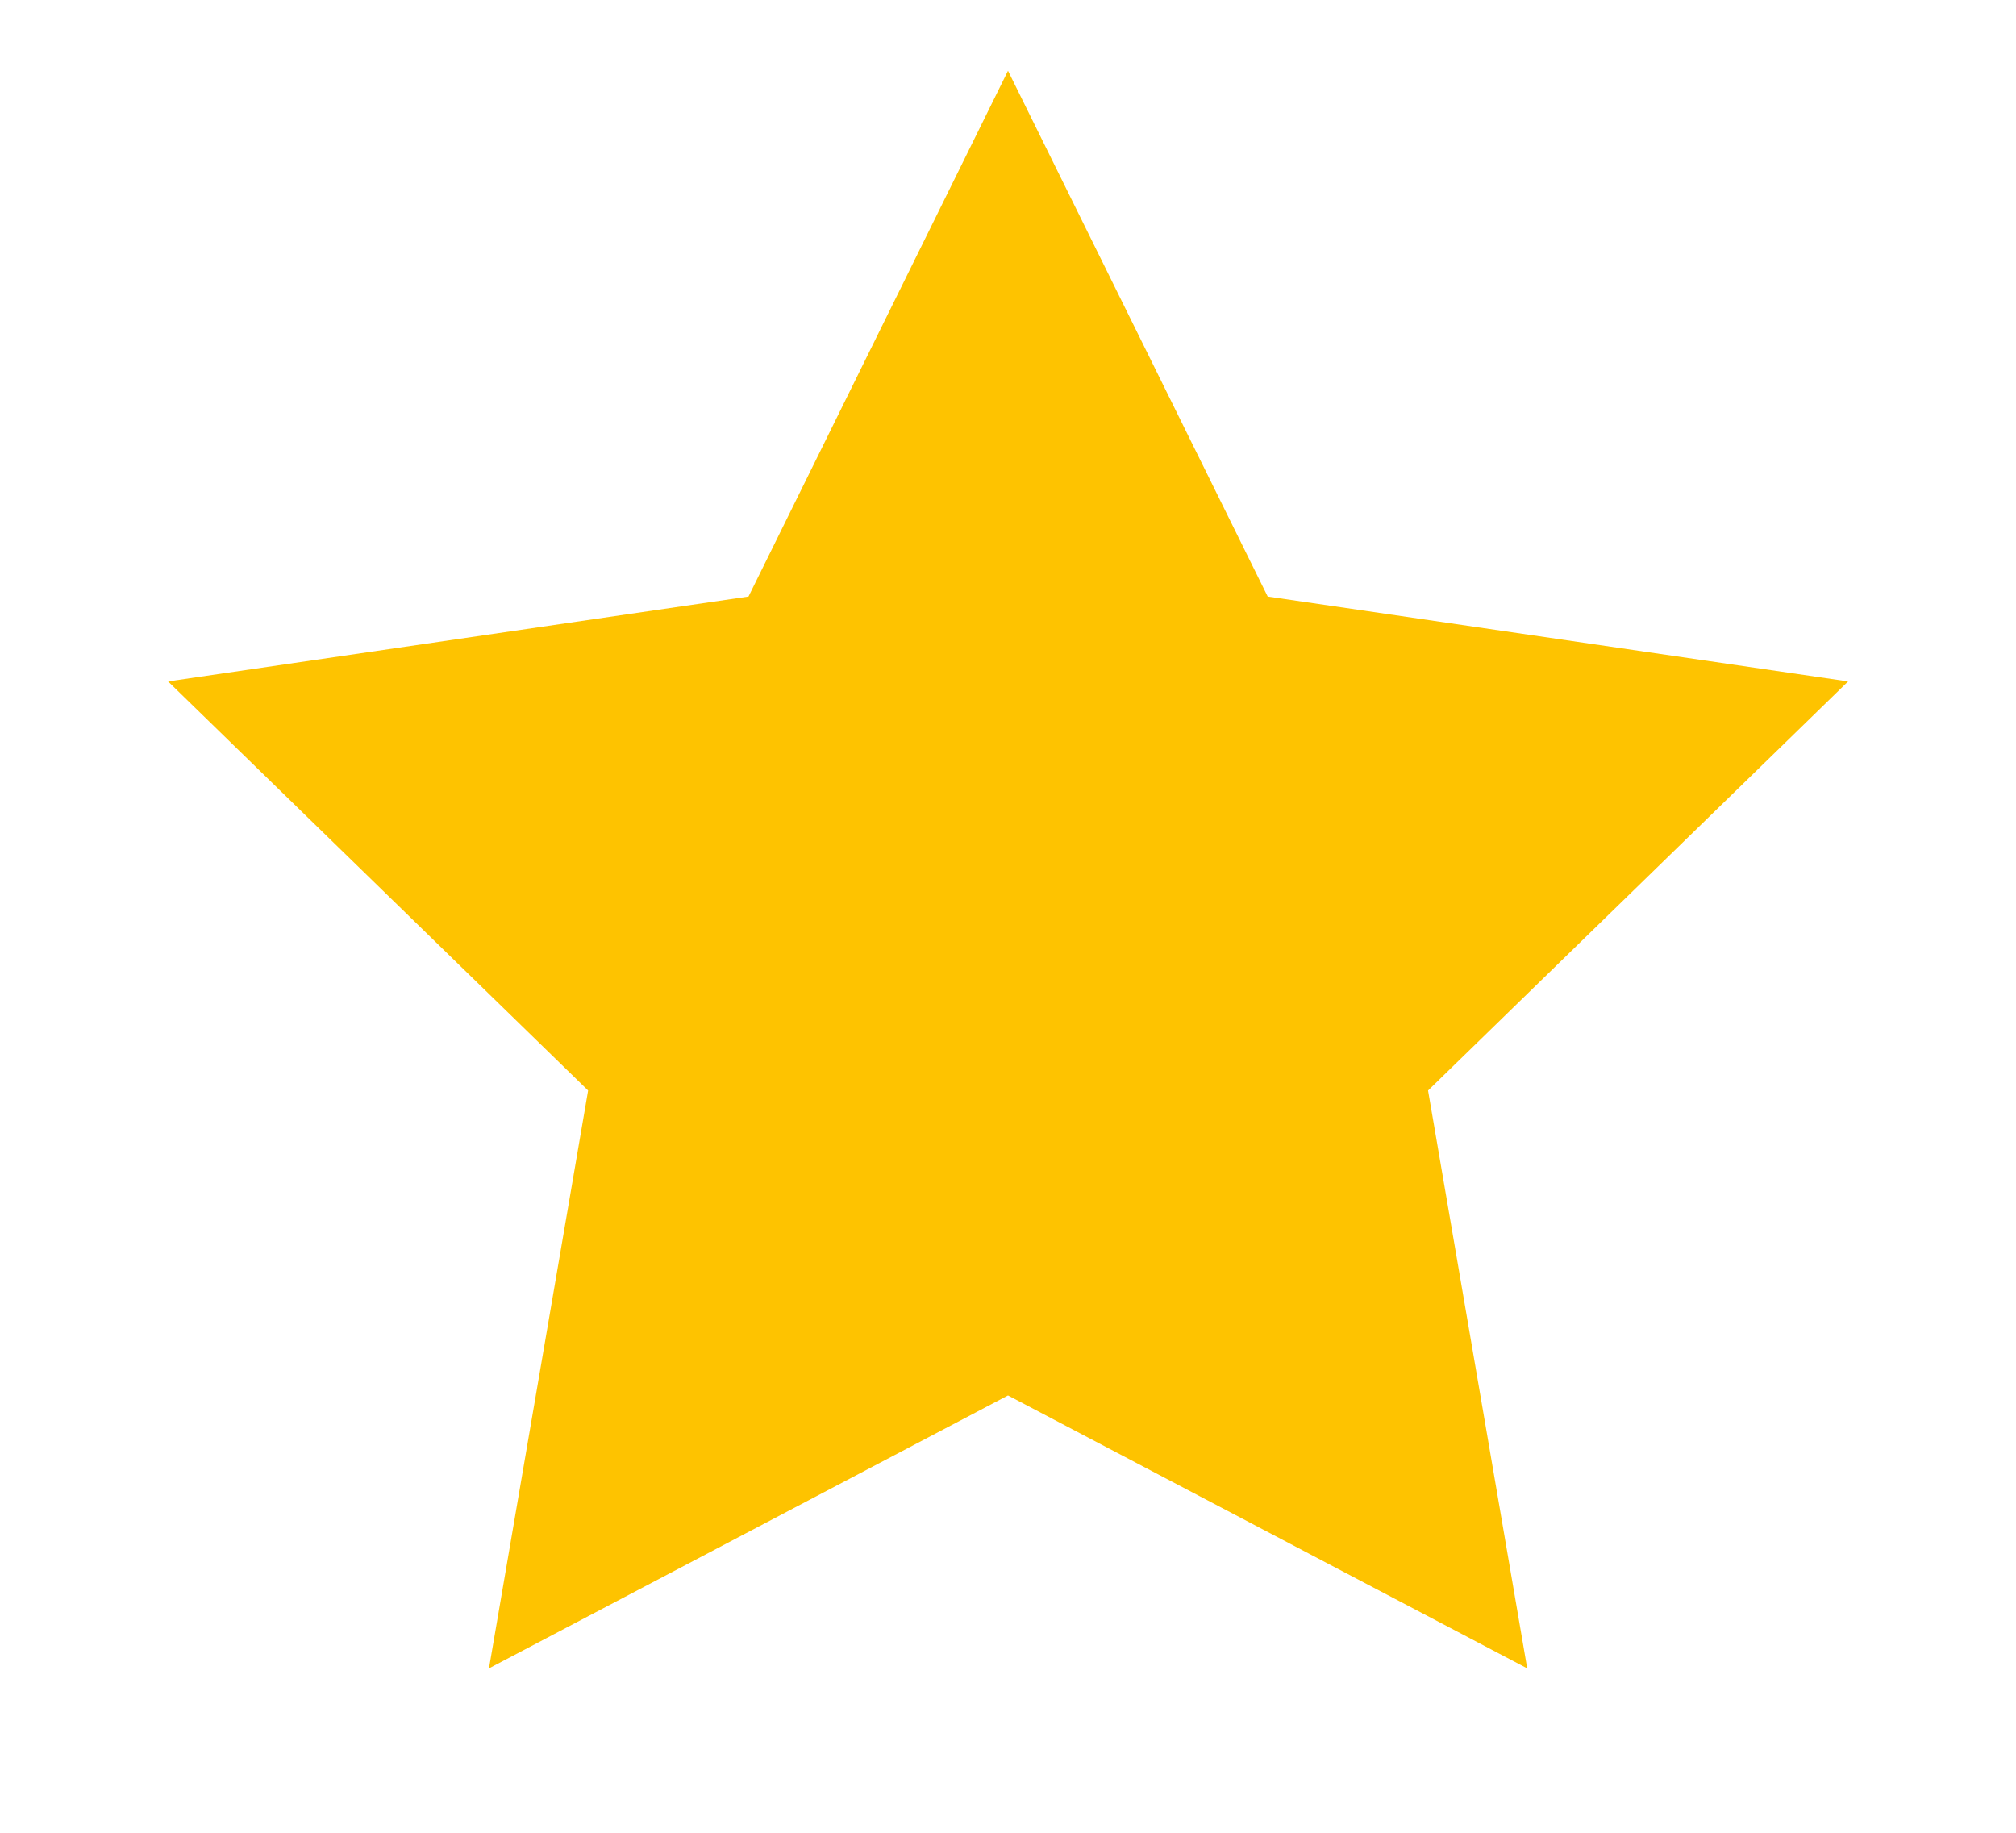 <svg width="11" height="10" viewBox="0 0 11 10" fill="none" xmlns="http://www.w3.org/2000/svg">
<path d="M5.5 0.386L6.917 3.255L10.084 3.718L7.792 5.95L8.333 9.103L5.5 7.614L2.668 9.103L3.209 5.95L0.917 3.718L4.084 3.255L5.5 0.386Z" fill="#FEC300"/>
</svg>
